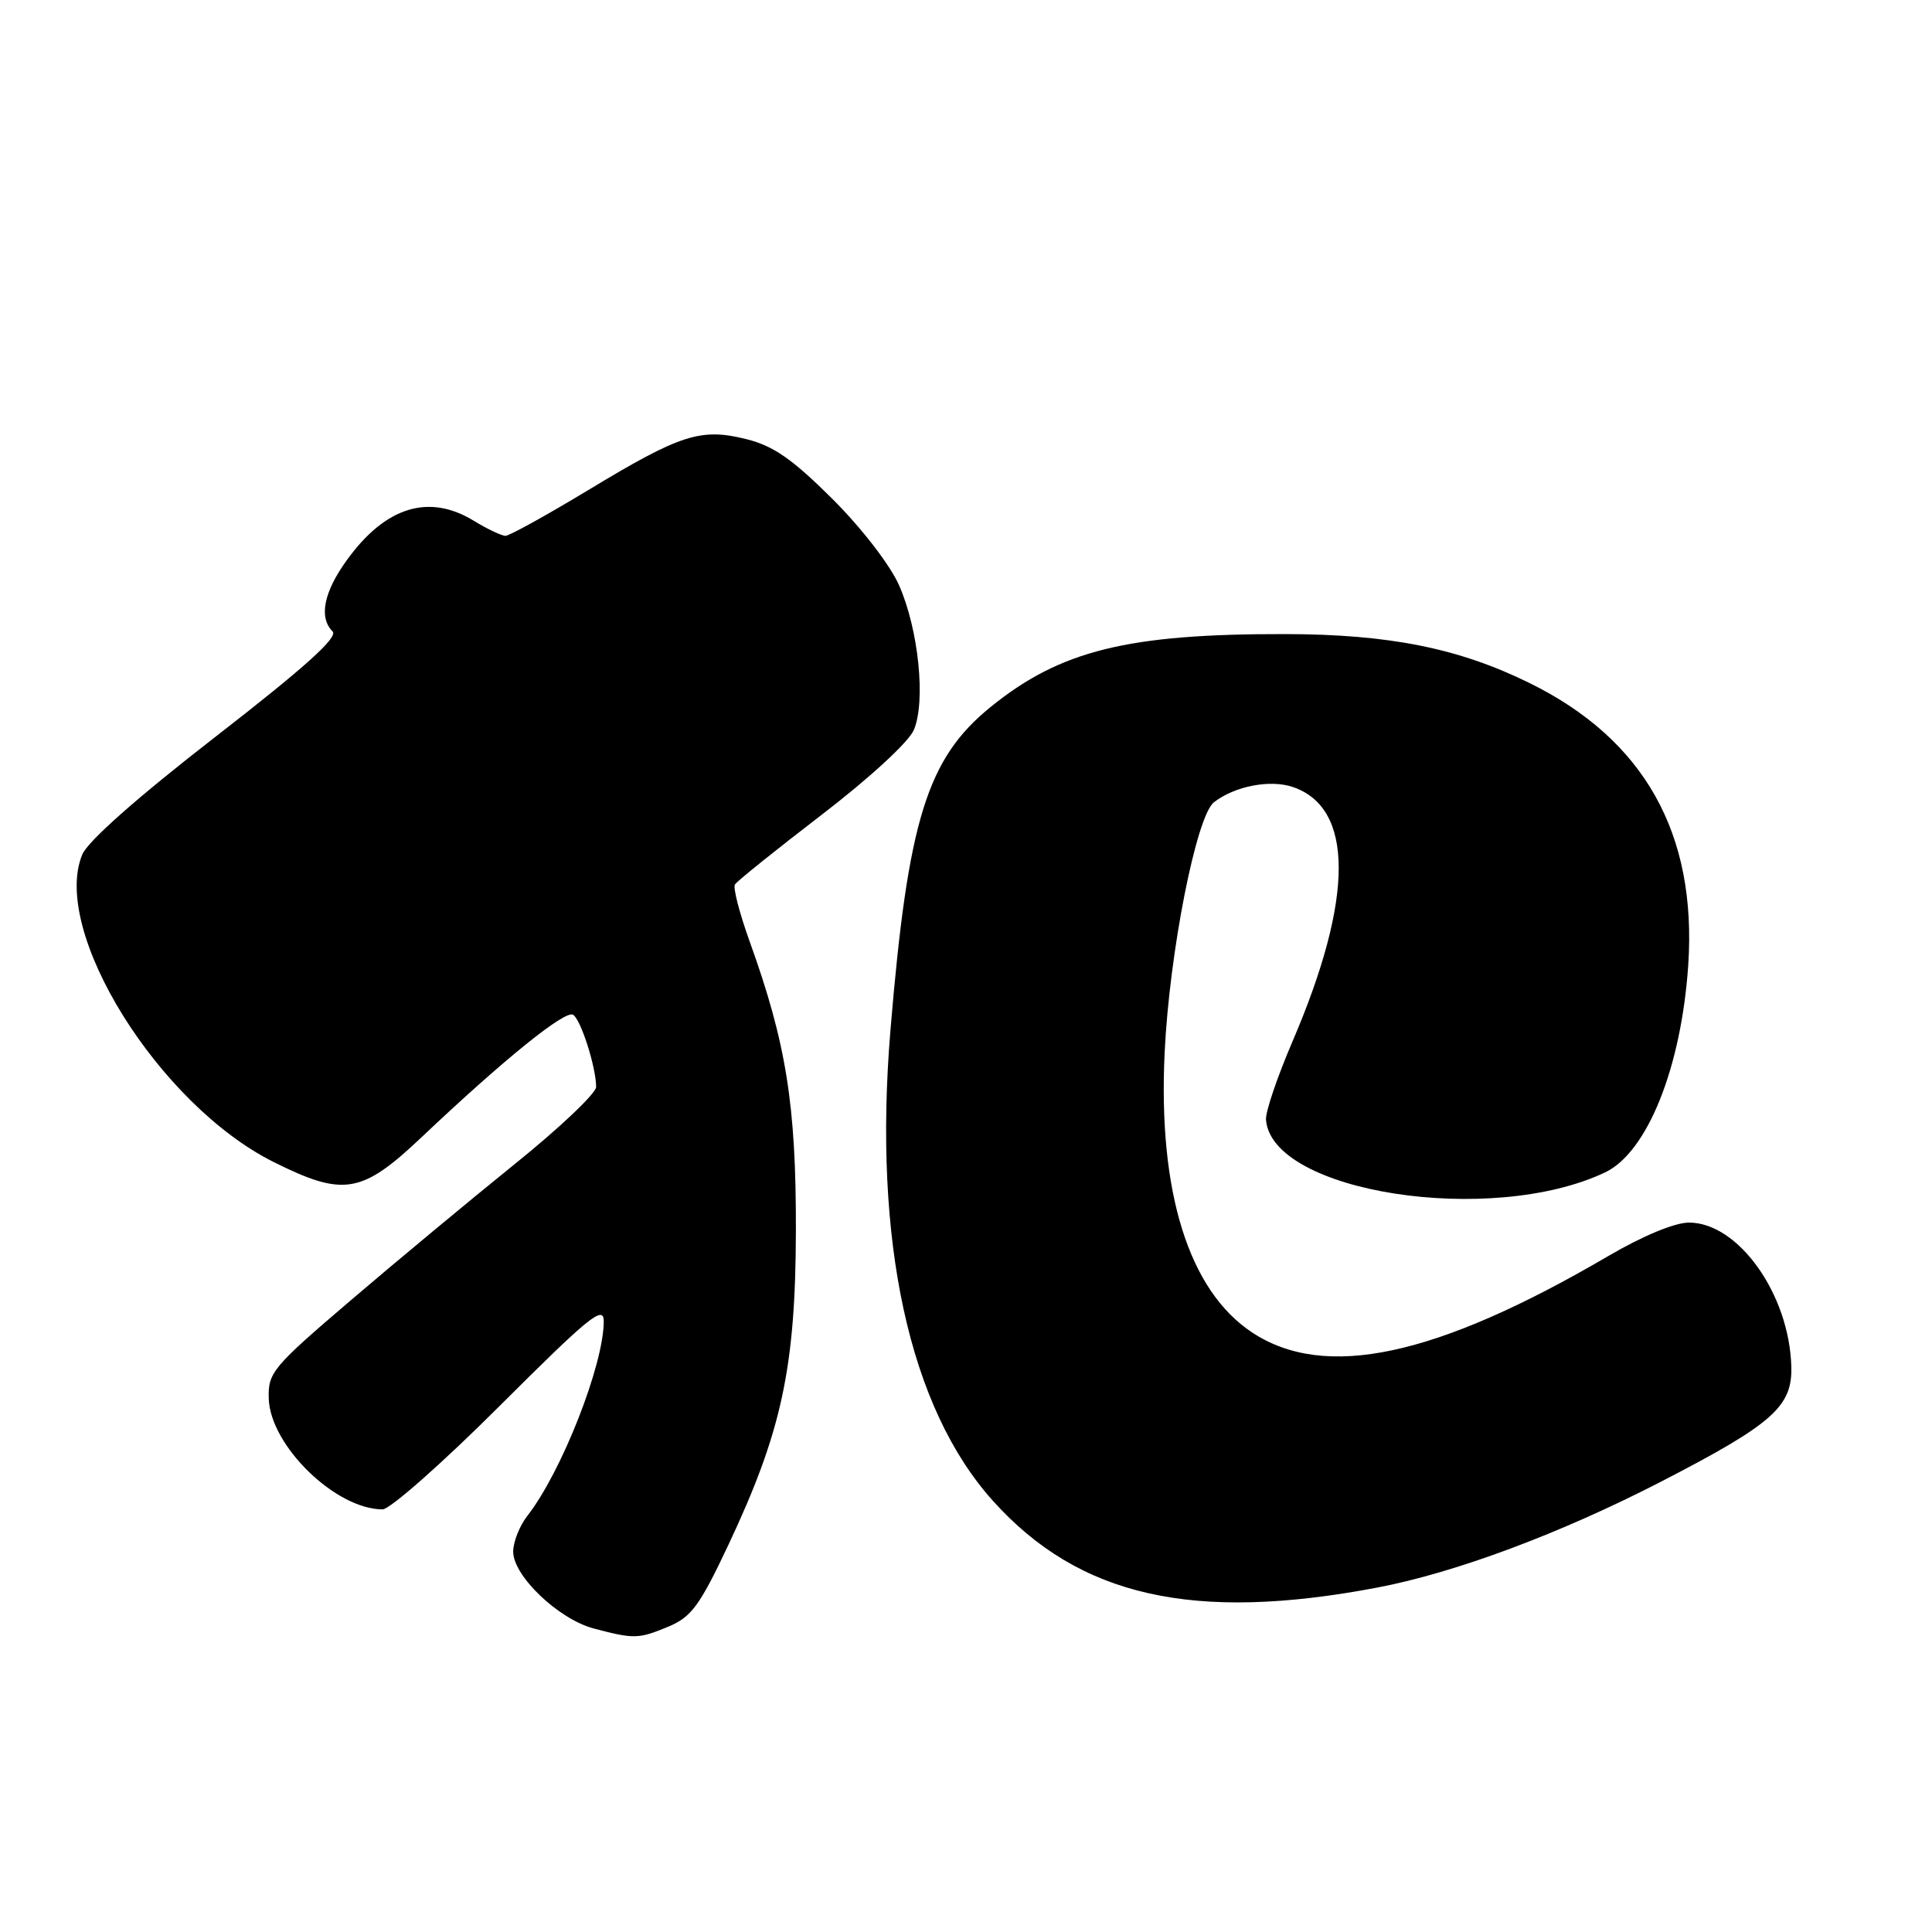 <?xml version="1.0" encoding="UTF-8" standalone="no"?>
<!DOCTYPE svg PUBLIC "-//W3C//DTD SVG 1.1//EN" "http://www.w3.org/Graphics/SVG/1.1/DTD/svg11.dtd" >
<svg xmlns="http://www.w3.org/2000/svg" xmlns:xlink="http://www.w3.org/1999/xlink" version="1.1" viewBox="0 0 256 256">
 <g >
 <path fill="currentColor"
d=" M 88.58 215.53 C 91.60 214.27 92.72 212.75 96.48 204.78 C 103.59 189.70 105.42 181.23 105.46 163.00 C 105.49 146.42 104.18 138.20 99.33 124.74 C 97.99 121.02 97.11 117.62 97.38 117.20 C 97.64 116.77 102.82 112.61 108.88 107.96 C 115.25 103.07 120.41 98.32 121.09 96.72 C 122.69 92.94 121.72 83.41 119.13 77.55 C 117.93 74.84 114.16 69.96 110.27 66.08 C 104.98 60.82 102.49 59.09 98.91 58.19 C 92.84 56.68 90.20 57.53 77.96 64.93 C 72.43 68.27 67.49 71.00 66.98 71.00 C 66.47 71.00 64.57 70.10 62.77 69.00 C 56.82 65.37 51.08 67.14 45.98 74.19 C 42.89 78.45 42.22 81.82 44.07 83.67 C 44.84 84.44 40.39 88.44 28.61 97.58 C 18.18 105.67 11.64 111.46 10.90 113.23 C 6.71 123.37 21.01 146.35 36.25 153.97 C 45.53 158.60 47.92 158.20 55.85 150.70 C 66.74 140.39 74.88 133.81 75.94 134.46 C 76.97 135.10 78.98 141.40 78.99 144.02 C 79.00 144.86 74.16 149.45 68.25 154.21 C 62.34 158.98 52.55 167.11 46.50 172.28 C 36.10 181.16 35.51 181.87 35.61 185.31 C 35.80 191.55 44.48 200.00 50.70 200.00 C 51.67 200.00 58.67 193.82 66.24 186.26 C 78.08 174.44 80.00 172.88 80.00 175.08 C 80.00 180.83 74.40 195.09 69.86 200.88 C 68.84 202.20 68.00 204.32 68.00 205.60 C 68.00 208.82 74.00 214.54 78.66 215.78 C 84.03 217.20 84.62 217.18 88.58 215.53 Z  M 182.50 210.36 C 192.87 208.39 206.81 203.18 220.17 196.29 C 234.89 188.69 237.50 186.38 237.36 181.10 C 237.11 171.52 230.35 162.00 223.80 162.00 C 221.91 162.00 217.69 163.75 213.09 166.44 C 190.29 179.79 175.56 182.94 165.90 176.55 C 157.52 171.00 153.44 157.97 154.32 139.50 C 154.95 126.23 158.52 108.10 160.86 106.30 C 163.61 104.16 168.30 103.26 171.30 104.28 C 179.43 107.04 179.41 119.01 171.27 137.98 C 169.26 142.66 167.67 147.33 167.75 148.36 C 168.48 158.00 197.56 162.52 212.68 155.35 C 218.28 152.69 222.78 141.46 223.70 127.89 C 224.87 110.45 217.86 97.97 202.66 90.50 C 193.30 85.89 184.05 84.04 170.32 84.02 C 149.41 83.98 140.50 86.19 131.26 93.68 C 122.83 100.52 120.30 108.68 117.99 136.50 C 115.66 164.46 120.47 186.52 131.56 198.86 C 142.99 211.57 158.13 214.99 182.50 210.36 Z "/>
</g>
</svg>
